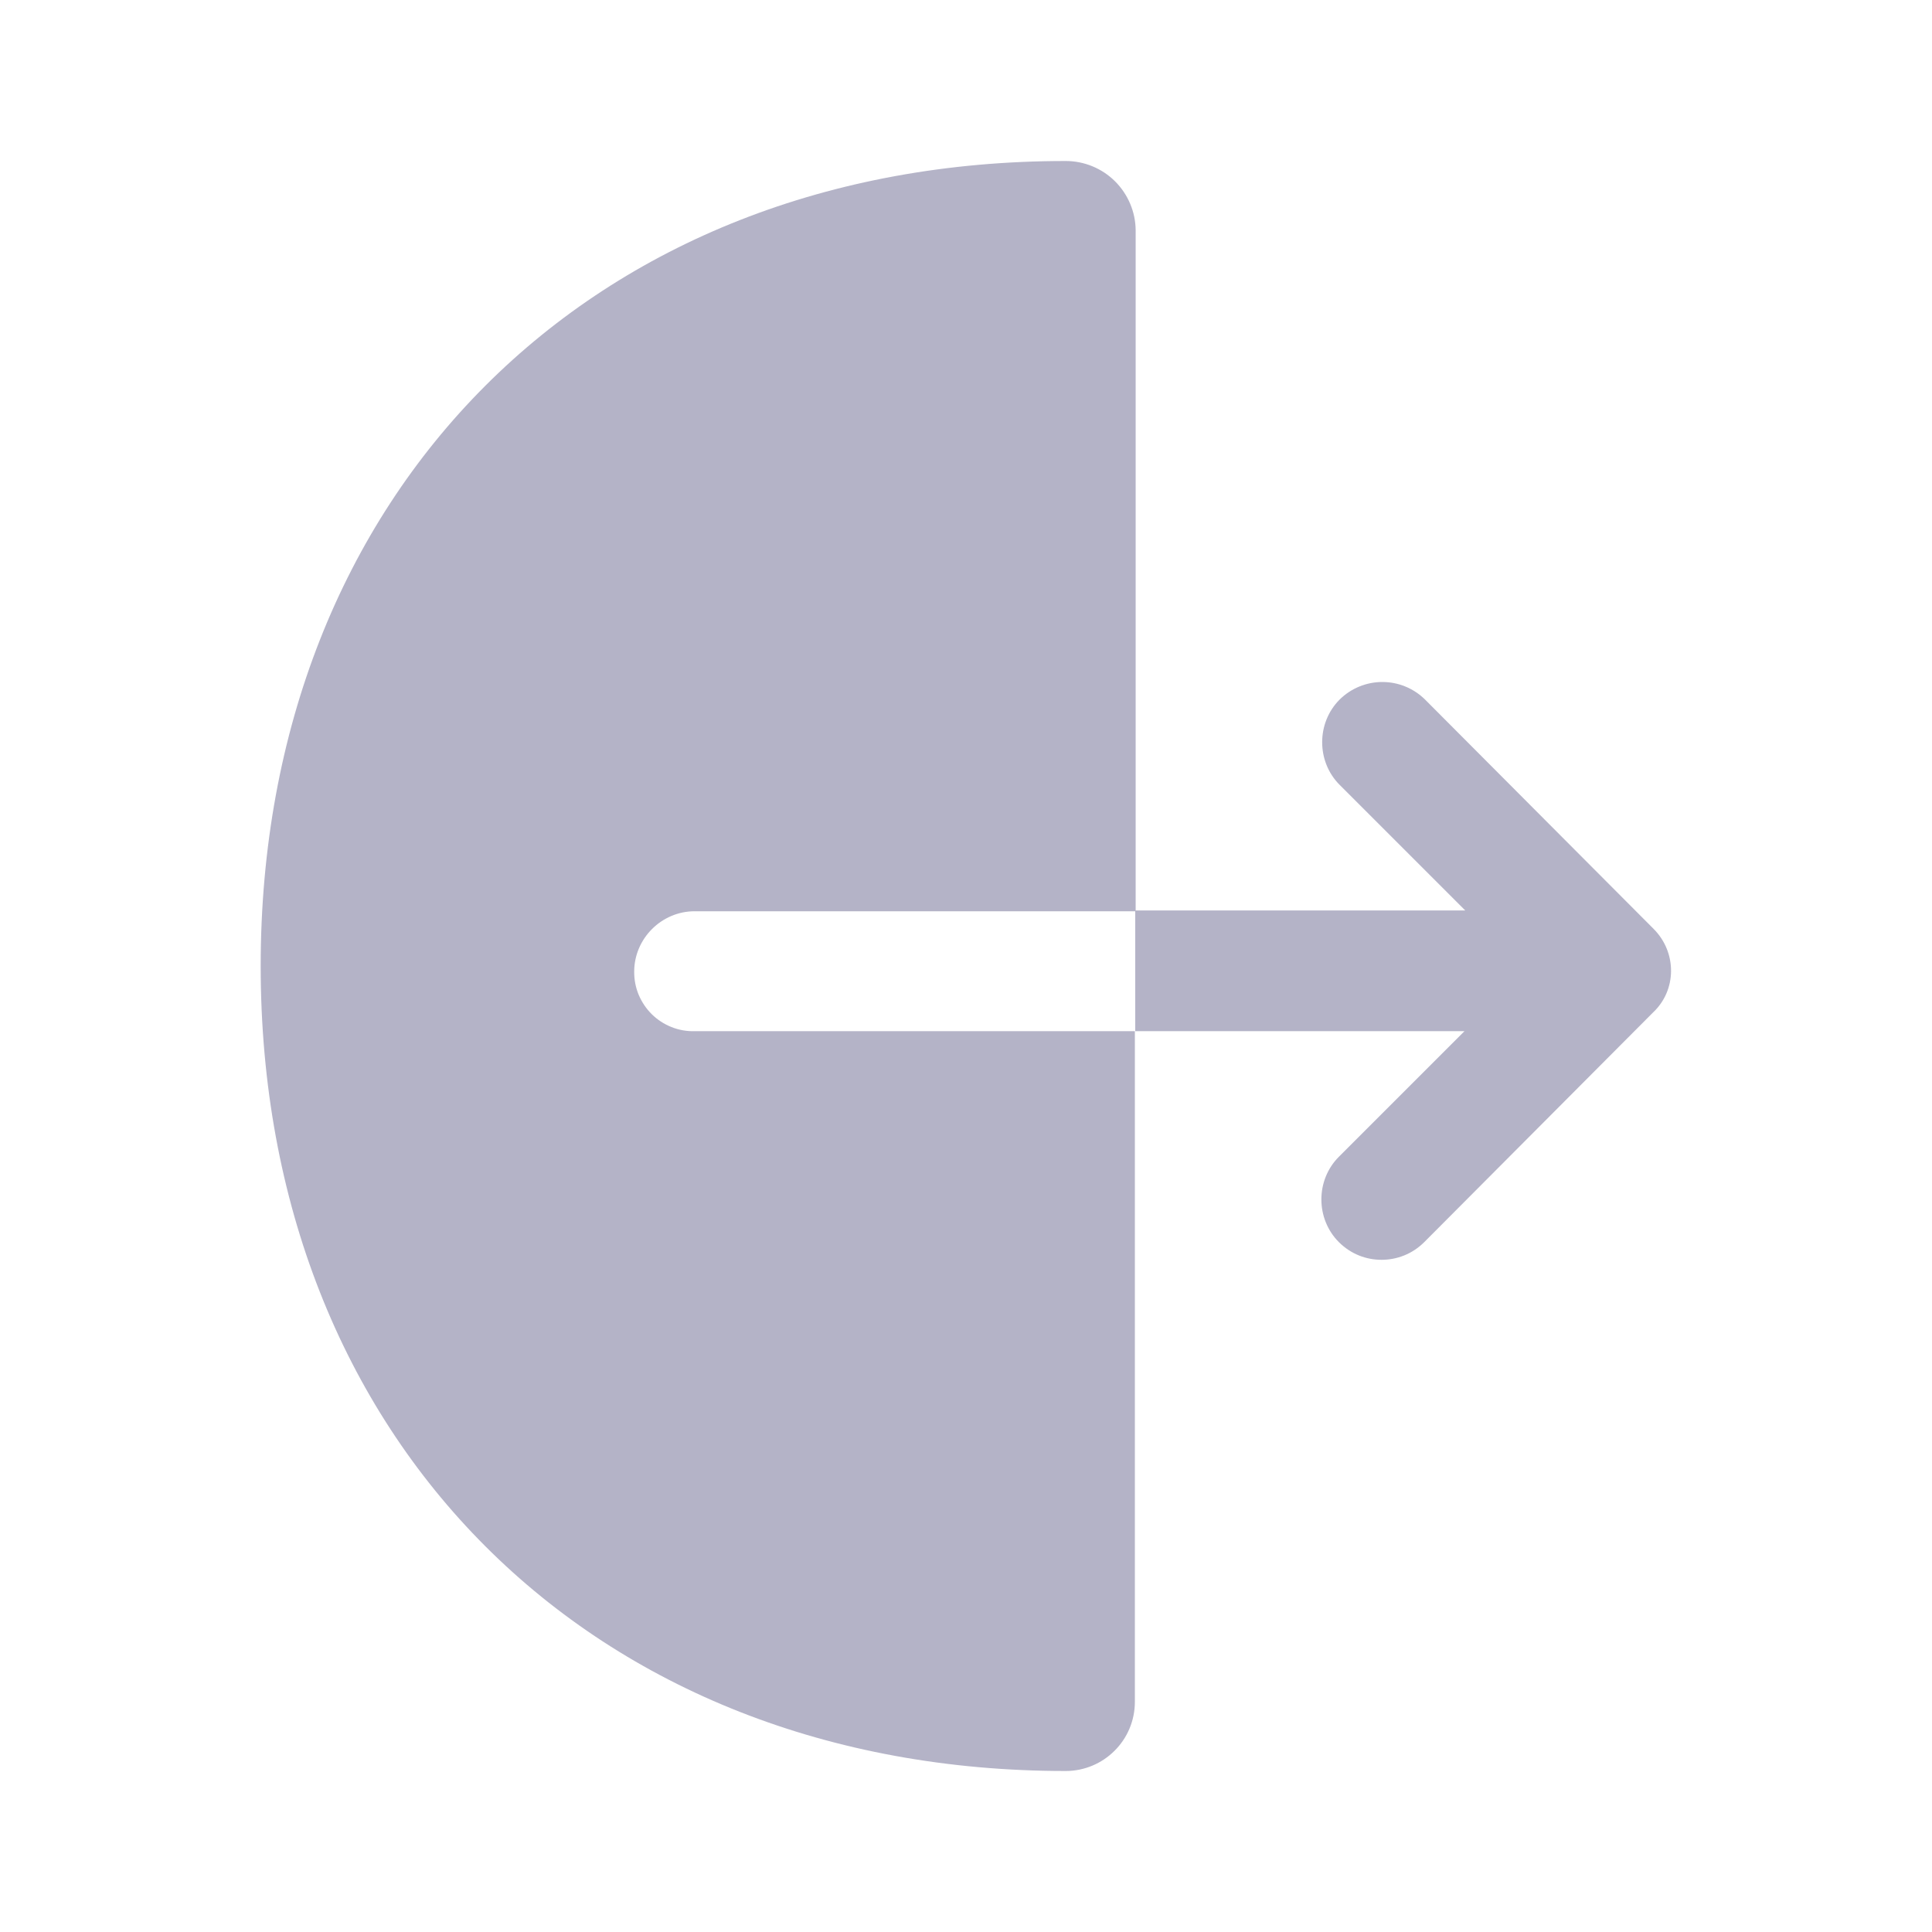 <svg width="27" height="27" viewBox="0 0 27 27" fill="none" xmlns="http://www.w3.org/2000/svg">
<path d="M8.863 13.579C8.863 13.117 9.245 12.735 9.707 12.735H15.871V3.217C15.869 2.96 15.764 2.714 15.581 2.532C15.398 2.351 15.15 2.25 14.893 2.25C8.267 2.25 3.643 6.874 3.643 13.5C3.643 20.126 8.267 24.75 14.893 24.75C15.421 24.75 15.86 24.323 15.86 23.782V14.411H9.707C9.596 14.414 9.486 14.394 9.383 14.353C9.281 14.312 9.187 14.251 9.109 14.174C9.03 14.096 8.968 14.003 8.925 13.901C8.883 13.799 8.862 13.689 8.863 13.579Z" fill="#B4B3C7"/>
<path d="M23.11 12.982L19.915 9.776C19.756 9.619 19.542 9.531 19.319 9.531C19.095 9.531 18.881 9.619 18.722 9.776C18.396 10.102 18.396 10.643 18.722 10.969L20.477 12.724H15.865V14.411H20.466L18.711 16.166C18.385 16.492 18.385 17.032 18.711 17.359C18.88 17.527 19.093 17.606 19.307 17.606C19.521 17.606 19.735 17.527 19.904 17.359L23.099 14.152C23.436 13.838 23.436 13.309 23.11 12.982Z" fill="#B4B3C7"/>
</svg>
